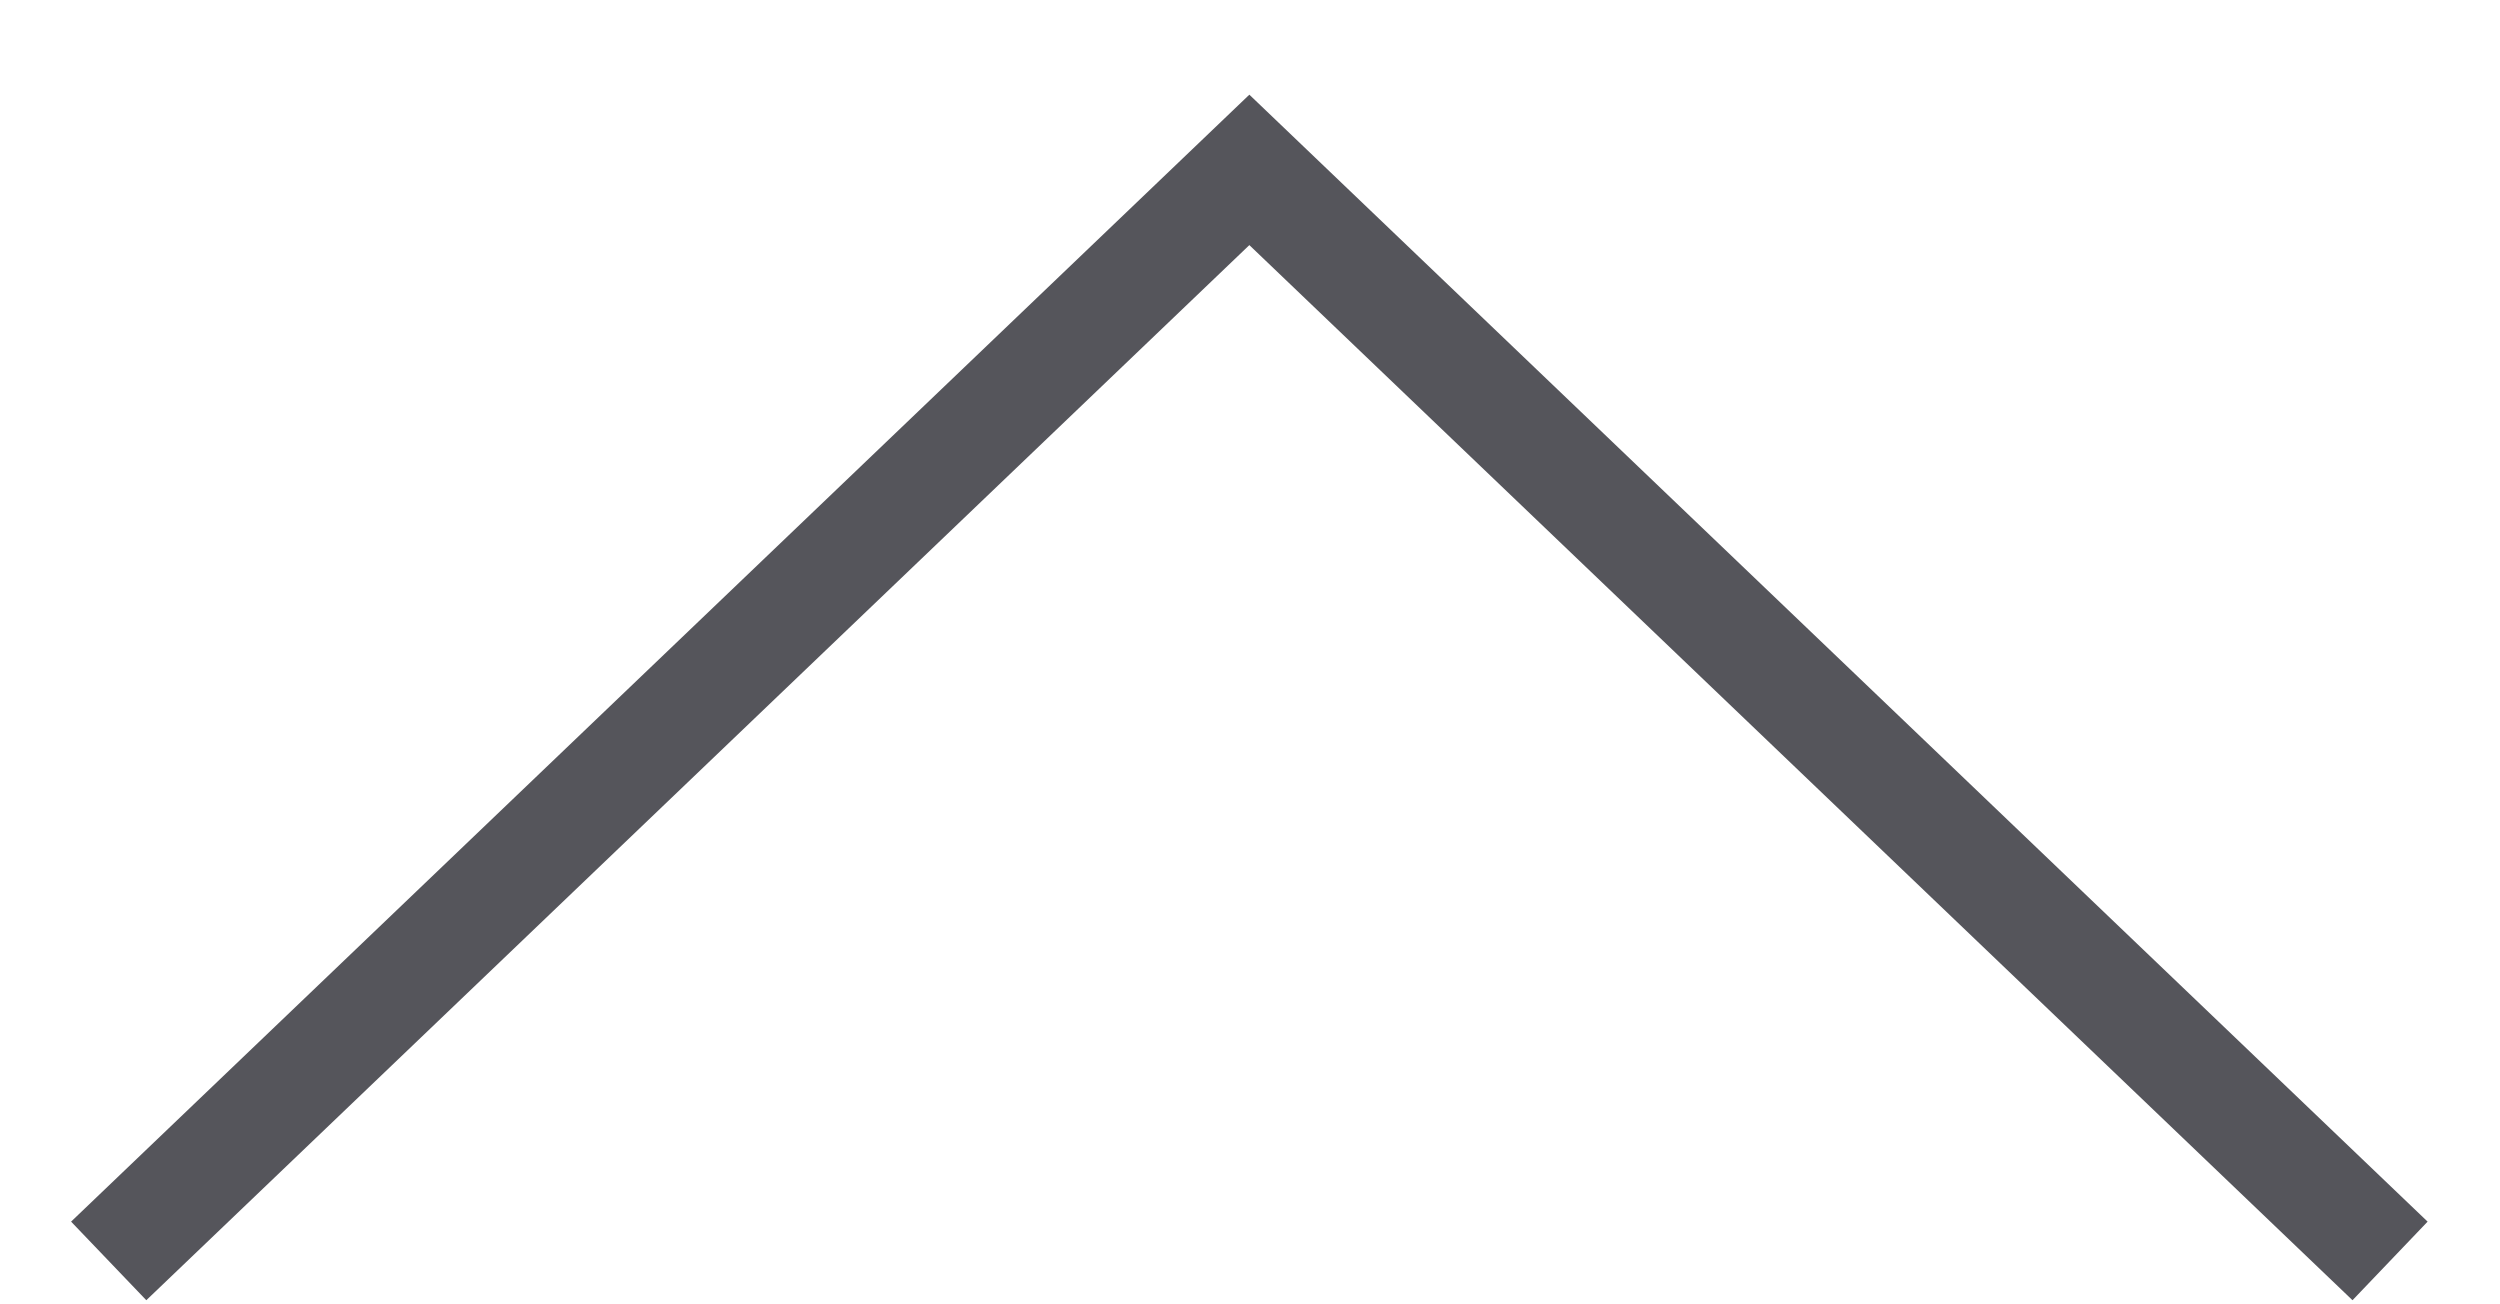 <svg width="23" height="12" viewBox="0 0 23 12" fill="none" xmlns="http://www.w3.org/2000/svg">
<path fill-rule="evenodd" clip-rule="evenodd" d="M0.654 11.239L1.346 11.962L11.494 2.255L21.643 11.962L22.334 11.239L11.494 0.871L0.654 11.239Z" fill="#55555B"/>
</svg>
